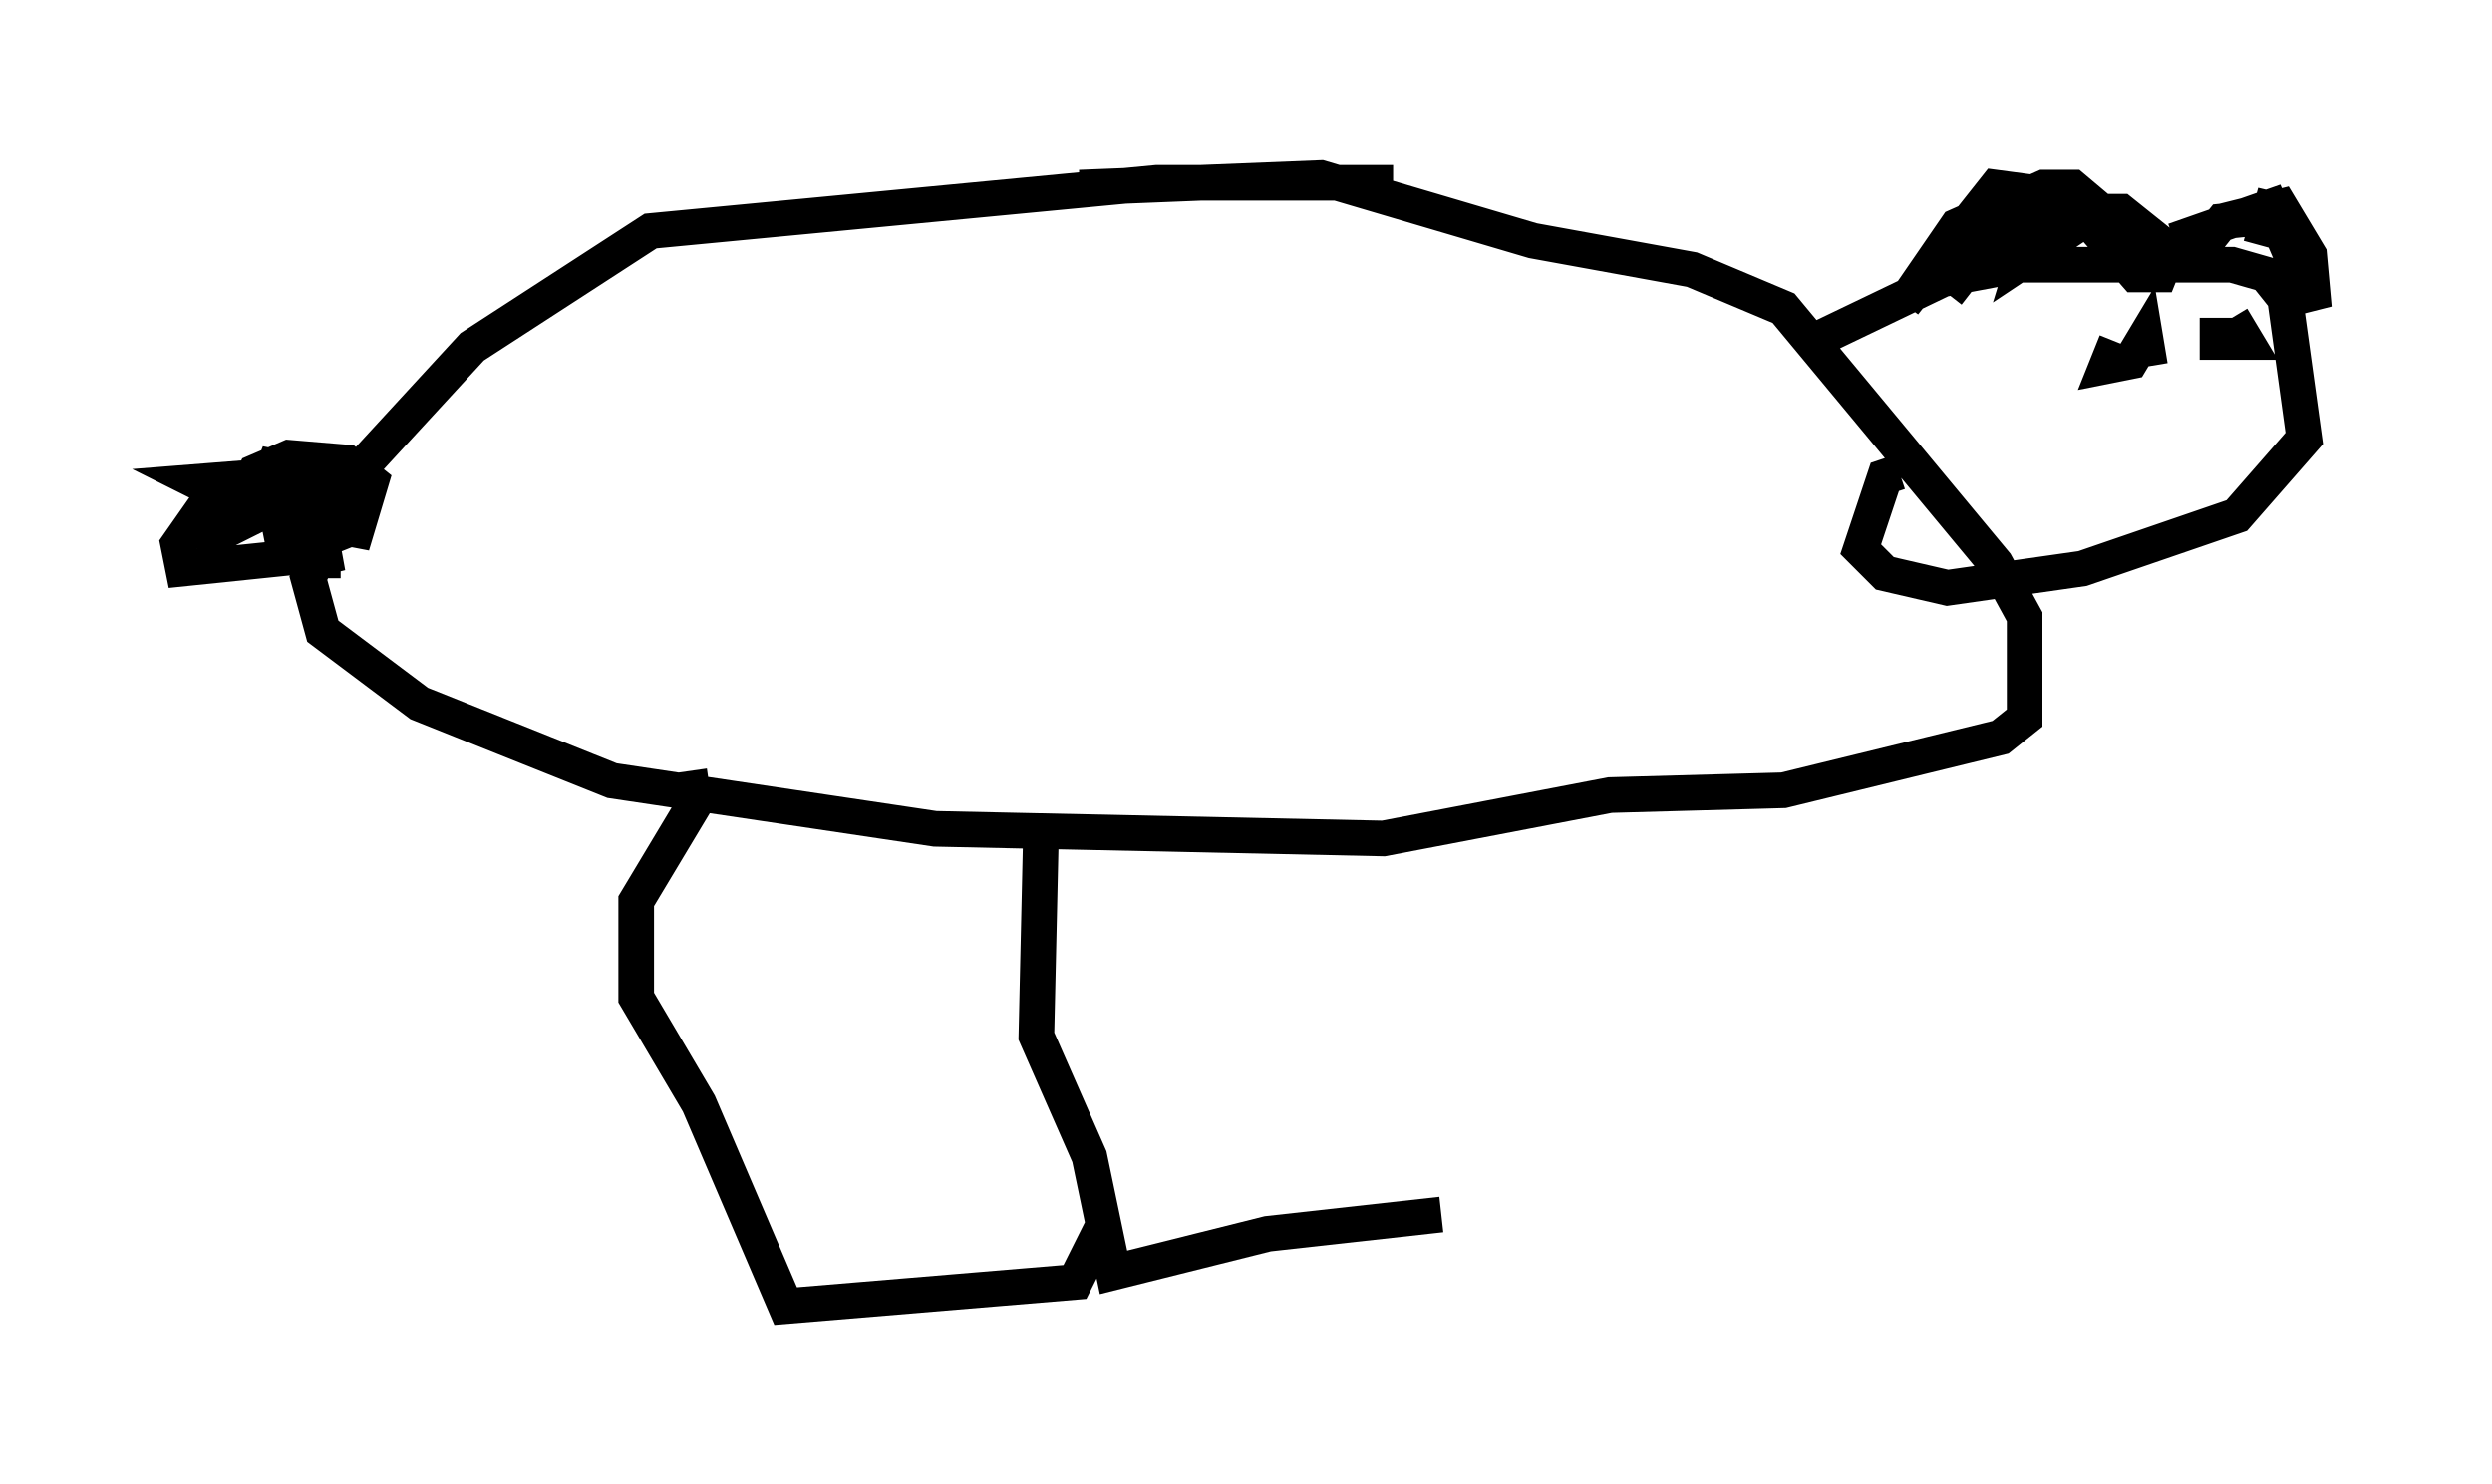 <?xml version="1.0" encoding="utf-8" ?>
<svg baseProfile="full" height="41.664" version="1.1" width="69.945" xmlns="http://www.w3.org/2000/svg" xmlns:ev="http://www.w3.org/2001/xml-events" xmlns:xlink="http://www.w3.org/1999/xlink"><defs /><rect fill="white" height="41.664" width="69.945" x="0" y="0" /><path d="M24.892, 7.165 m5.413, -1.894 l6.766, -0.271 5.954, 1.759 l4.465, 0.812 2.571, 1.083 l5.954, 7.172 0.812, 1.488 l0.0, 2.842 -0.677, 0.541 l-6.089, 1.488 -4.871, 0.135 l-6.36, 1.218 -12.584, -0.271 l-9.066, -1.353 -5.413, -2.165 l-2.706, -2.03 -0.406, -1.488 l1.488, -3.112 3.112, -3.383 l5.007, -3.248 14.208, -1.353 l6.631, 0.0 m12.043, 4.33 l3.383, -1.624 2.165, -0.406 l5.954, 0.0 0.947, 0.271 l0.541, 0.677 0.541, 3.924 l-1.894, 2.165 -4.33, 1.488 l-3.789, 0.541 -1.759, -0.406 l-0.677, -0.677 0.677, -2.03 l0.406, -0.135 m7.172, -6.495 l-1.353, -0.541 -2.165, 0.135 l-1.353, 0.677 -0.947, 1.218 m4.736, 1.353 l-0.271, 0.677 0.677, -0.135 l0.406, -0.677 0.135, 0.812 m0.406, -2.842 l-2.571, -2.165 -0.812, 0.0 l-2.436, 1.083 -1.488, 2.165 l2.571, -3.248 2.03, 0.271 l1.894, 2.165 0.677, 0.0 l0.271, -0.677 -1.353, -1.083 l-0.677, 0.0 -2.03, 1.353 l0.541, -1.759 m3.654, 1.218 l2.706, -0.947 1.218, 2.842 l-0.135, -1.488 -0.812, -1.353 l-1.624, 0.406 -0.541, 0.677 l0.541, -0.677 1.353, -0.135 l0.135, -0.677 -0.406, 1.488 m-1.218, 2.03 l0.0, 0.677 0.812, 0.0 l-0.406, -0.677 m-51.962, 4.195 l-5.142, 0.406 1.624, 0.812 l2.842, 0.541 0.406, -1.353 l-0.677, -0.541 -1.624, -0.135 l-0.947, 0.406 -0.812, 1.624 l3.248, -1.624 0.541, 0.677 l-0.406, 0.677 -1.353, 0.541 l-0.812, -1.759 0.271, -0.677 l0.0, 0.947 1.218, 1.488 l0.677, -0.271 0.271, -0.677 l-0.677, -0.135 -1.488, 0.677 l-0.135, -0.677 0.677, -0.135 l0.541, 0.677 0.271, 1.488 l-0.677, -2.165 -0.677, -0.406 l-1.894, 0.406 -0.947, 1.353 l0.135, 0.677 3.924, -0.406 l0.0, 0.677 m10.284, 5.413 l0.135, 0.947 -1.624, 2.706 l0.0, 2.706 1.759, 2.977 l2.436, 5.683 8.119, -0.677 l0.812, -1.624 m-1.759, -11.231 l-0.135, 5.954 1.488, 3.383 l0.677, 3.248 4.33, -1.083 l4.871, -0.541 " fill="none" stroke="black" stroke-width="1" /></svg>
